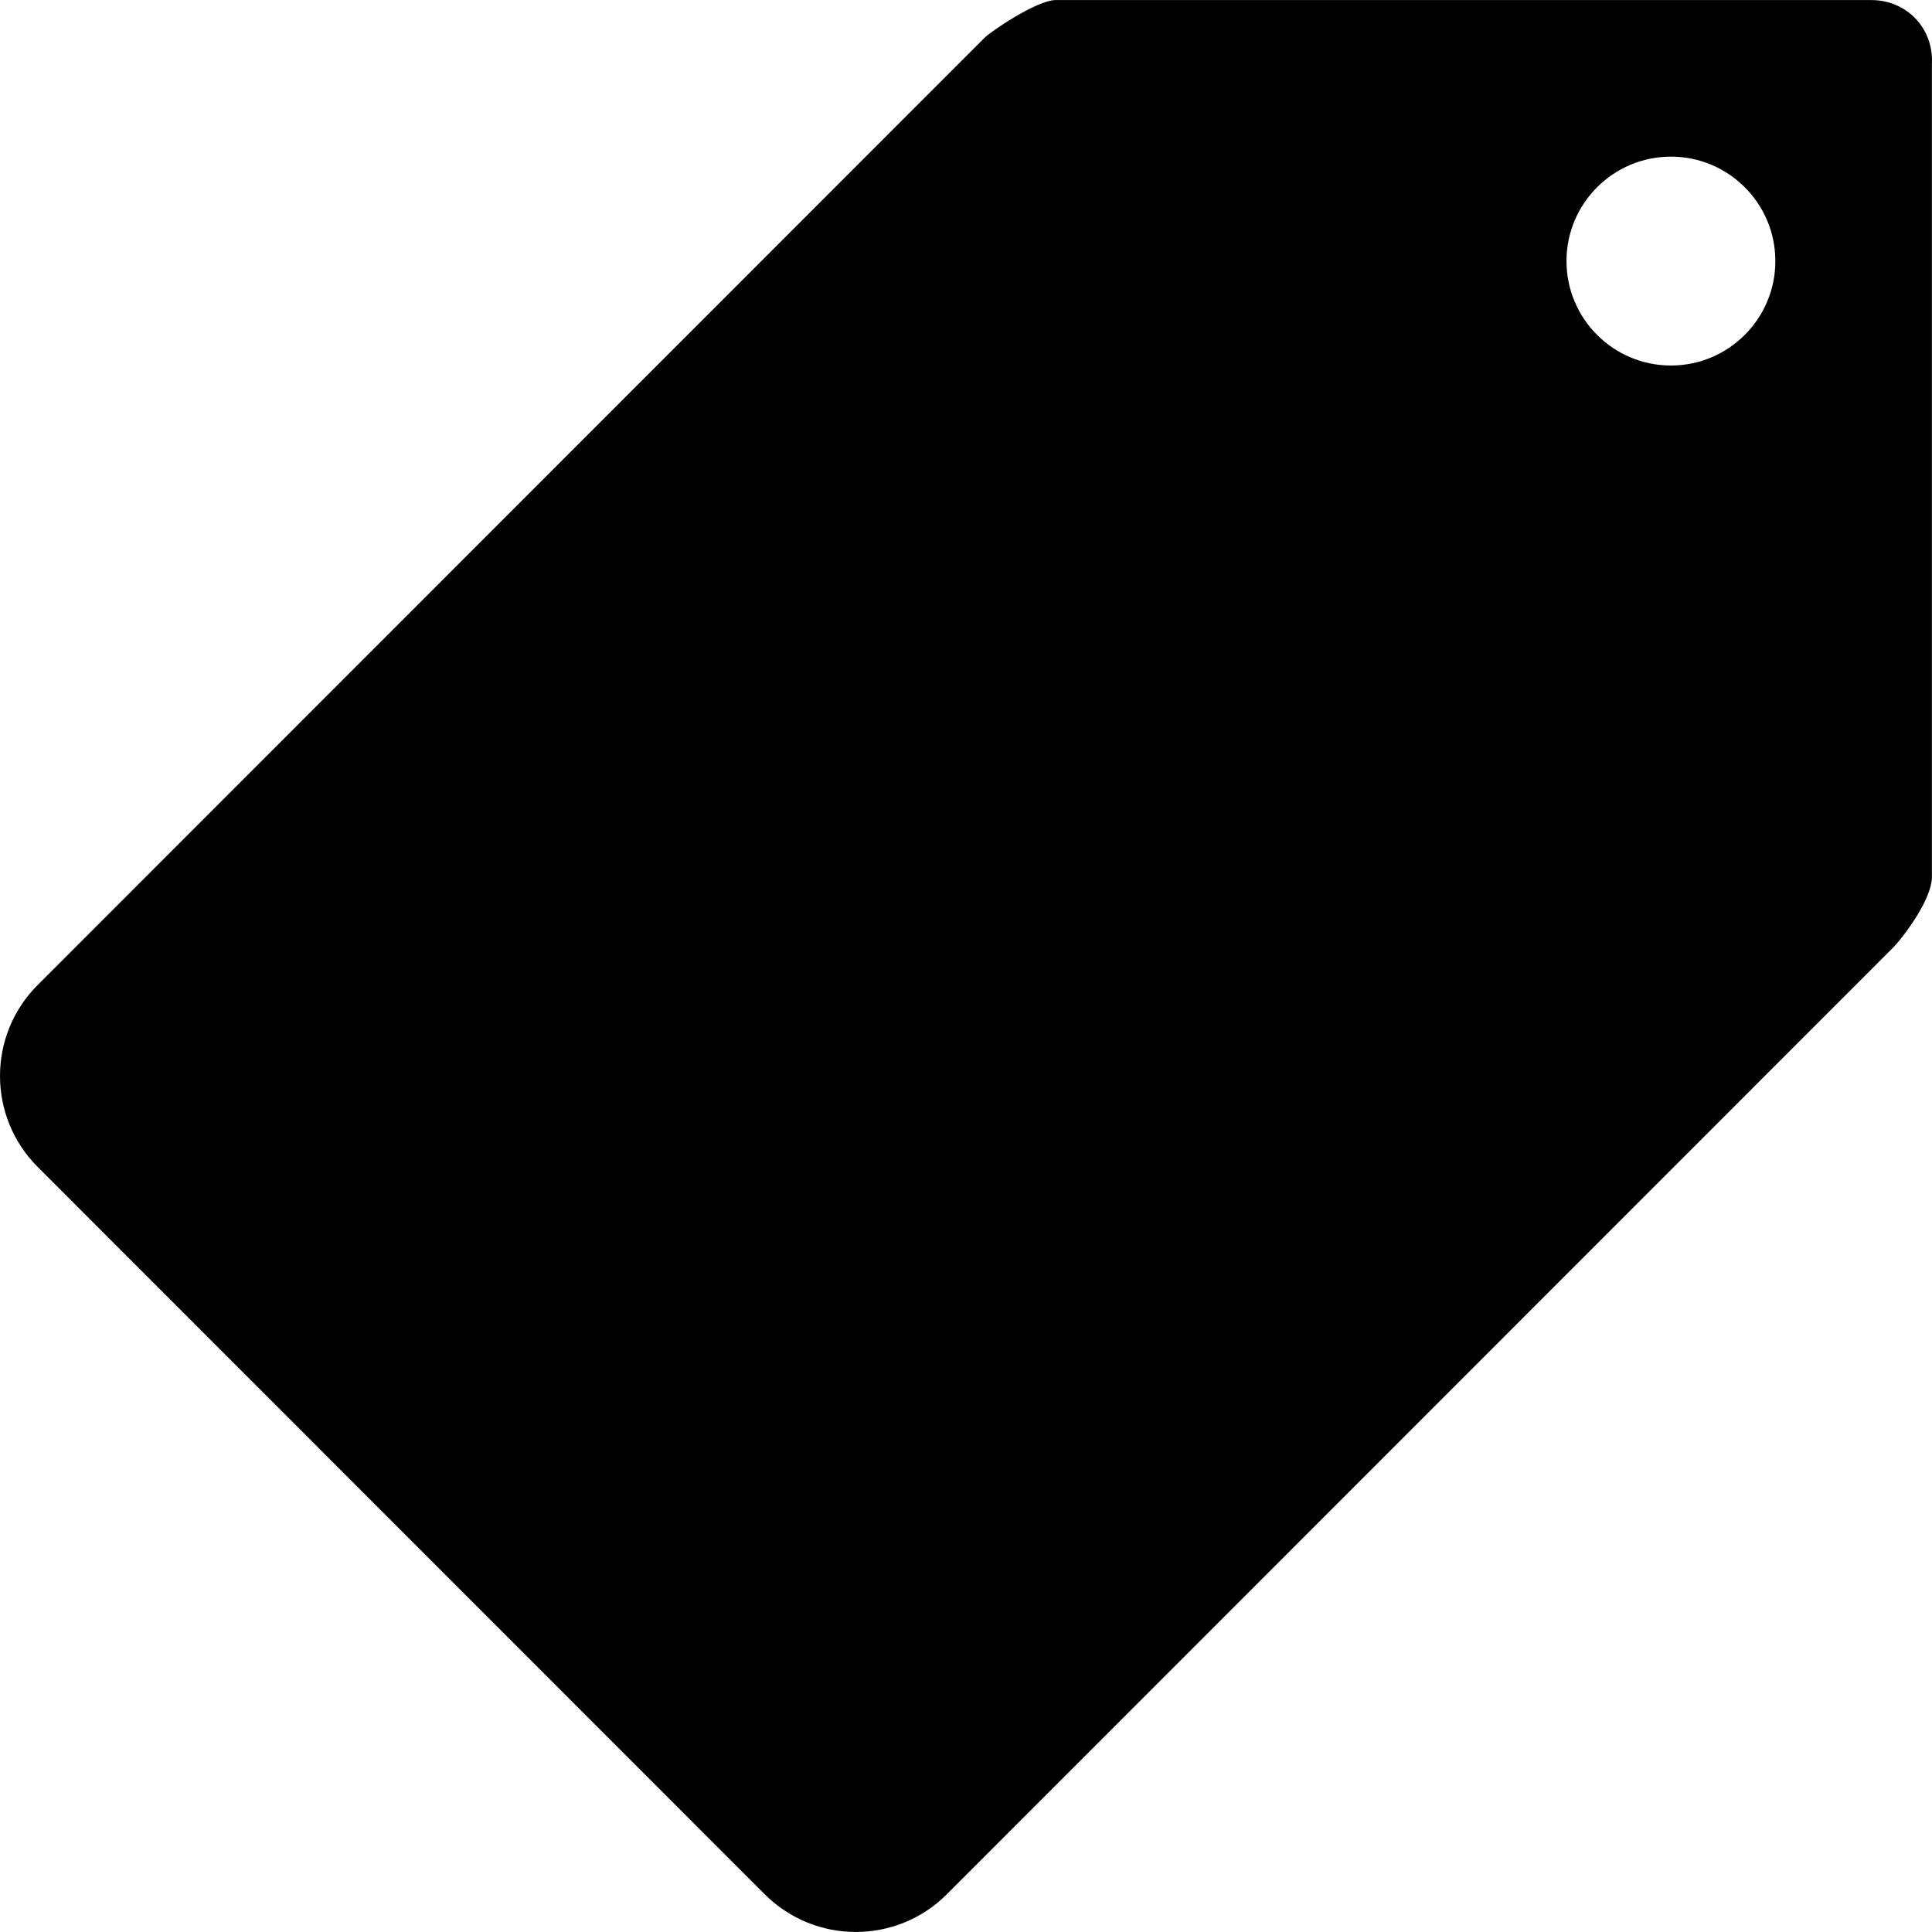 <?xml version="1.0" encoding="UTF-8"?>
<svg width="64px" height="64px" viewBox="0 0 64 64" version="1.1" xmlns="http://www.w3.org/2000/svg" xmlns:xlink="http://www.w3.org/1999/xlink">
    <!-- Generator: Sketch 41.2 (35397) - http://www.bohemiancoding.com/sketch -->
    <title>A4</title>
    <desc>Created with Sketch.</desc>
    <defs></defs>
    <g id="Page-1" stroke="none" stroke-width="1" fill="none" fill-rule="evenodd">
        <g id="A4" fill="#000000">
            <path d="M61.989,0.002 L61.873,0.002 C61.838,0.002 61.809,-0.002 61.774,0.002 L34.953,0.002 C34.301,0.031 32.815,1.051 32.623,1.243 L1.248,32.629 C-0.416,34.293 -0.416,36.992 1.248,38.656 L25.336,62.754 C26.173,63.586 27.261,63.999 28.349,63.999 C29.437,63.999 30.529,63.586 31.361,62.754 L62.734,31.368 C62.926,31.176 63.997,29.858 63.997,29.038 L63.997,2.119 C64.058,0.929 63.156,0.002 61.989,0.002 Z M55.352,12.108 C53.442,12.108 51.892,10.558 51.892,8.648 C51.892,6.739 53.442,5.189 55.352,5.189 C57.261,5.189 58.811,6.739 58.811,8.648 C58.811,10.558 57.261,12.108 55.352,12.108 Z" id="Shape"></path>
        </g>
    </g>
</svg>